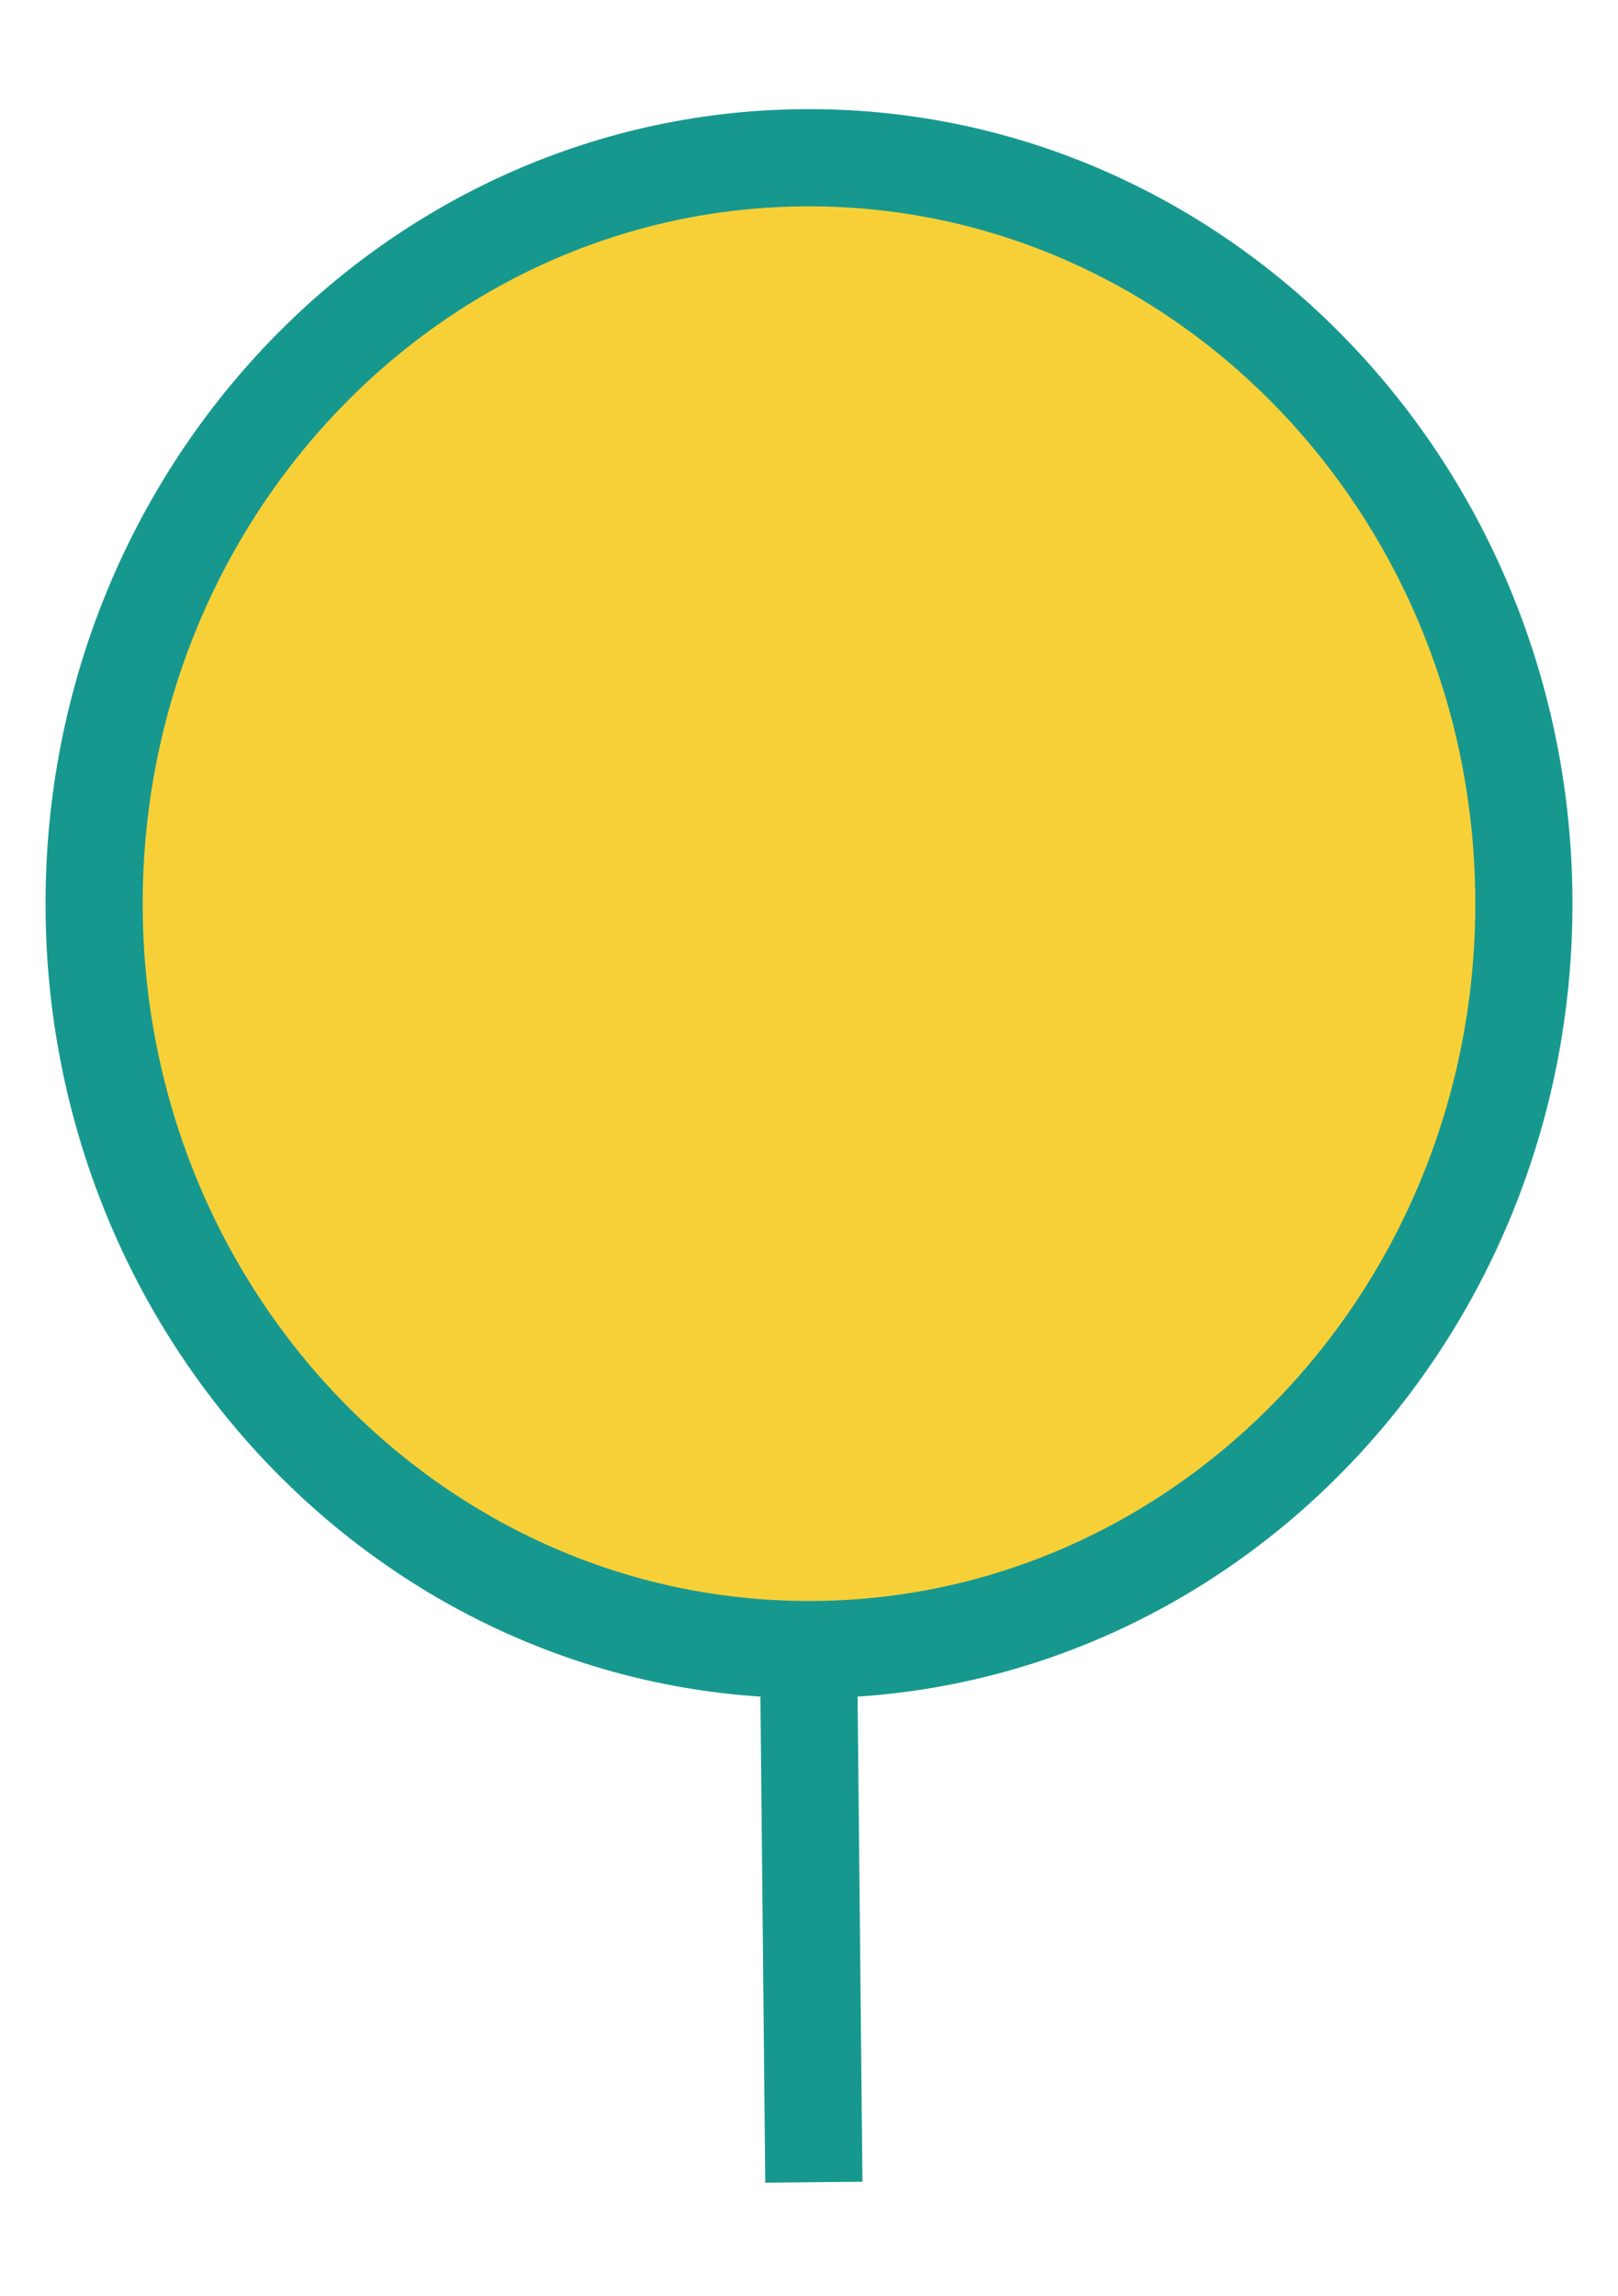 <?xml version="1.0" encoding="UTF-8" standalone="no"?>
<!DOCTYPE svg PUBLIC "-//W3C//DTD SVG 1.1//EN" "http://www.w3.org/Graphics/SVG/1.1/DTD/svg11.dtd">
<svg version="1.1" xmlns="http://www.w3.org/2000/svg" xmlns:xlink="http://www.w3.org/1999/xlink" preserveAspectRatio="xMidYMid meet" viewBox="0 0 333 472.33" width="333" height="472.33"><defs><path d="M313.63 185.9C313.63 270.59 247.7 339.35 166.5 339.35C85.3 339.35 19.37 270.59 19.37 185.9C19.37 101.21 85.3 32.45 166.5 32.45C247.7 32.45 313.63 101.21 313.63 185.9Z" id="c52CwmFHb"></path><path d="M167.5 448.92L166.5 348.92" id="buDCoyQWk"></path></defs><g><g><g><use xlink:href="#c52CwmFHb" opacity="1" fill="#f7d038" fill-opacity="1"></use><g><use xlink:href="#c52CwmFHb" opacity="1" fill-opacity="0" stroke="#17988f" stroke-width="20" stroke-opacity="1"></use></g></g><g><use xlink:href="#buDCoyQWk" opacity="1" fill="#02c625" fill-opacity="1"></use><g><use xlink:href="#buDCoyQWk" opacity="1" fill-opacity="0" stroke="#17988f" stroke-width="20" stroke-opacity="1"></use></g></g></g></g></svg>
